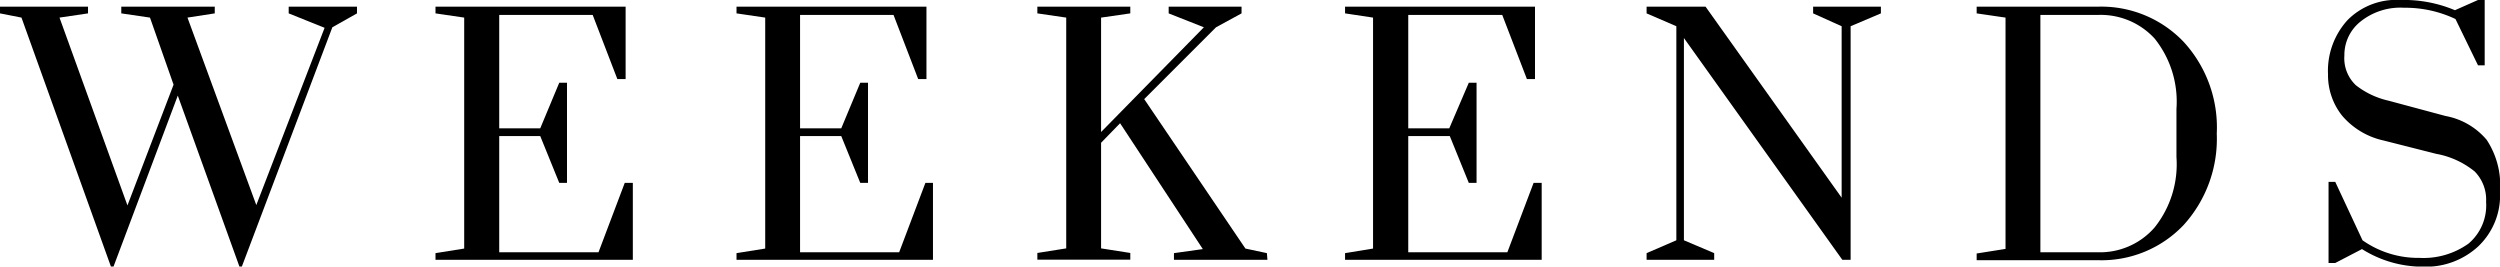 <svg xmlns="http://www.w3.org/2000/svg" viewBox="0 0 142.02 15.14"><g id="Layer_1-2" data-name="Layer 1"><path class="cls-1" d="M16.4.76V.38h3.88V.76l-1.4.79L13.74,15.14H13.6L10.1,5.43,6.45,15.14H6.3L1.22,1,0,.76V.38H5V.76L3.38,1,7.24,11.67,9.86,4.81,8.52,1,6.89.76V.38H12.2V.76L10.65,1l3.91,10.65L18.44,1.58Z"/><path class="cls-1" d="M31.77,4.7h.44v5.69h-.44L30.69,7.73H28.36v6.6H34l1.49-3.94h.46v4.37H24.74v-.38l1.63-.26V1L24.74.76V.38h10.8V4.49h-.47L33.67.85H28.36V7.29h2.33Z"/><path class="cls-1" d="M48.87,4.7h.44v5.69h-.44L47.79,7.73H45.45v6.6h5.63l1.49-3.94H53v4.37H41.84v-.38l1.63-.26V1L41.84.76V.38H52.63V4.49h-.47L50.76.85H45.45V7.29h2.34Z"/><path class="cls-1" d="M72,14.76H66.69v-.38l1.64-.23L63.63,7,62.55,8.11v6l1.66.26v.38H58.93v-.38l1.64-.26V1L58.93.76V.38h5.28V.76L62.55,1V7.5l5.84-5.95-2-.79V.38h4.14V.76l-1.45.79L65,5.63l5.75,8.49,1.22.26Z"/><path class="cls-1" d="M83.44,4.7h.44v5.69h-.44L82.36,7.73H80v6.6h5.63l1.49-3.94h.46v4.37H76.41v-.38L78,14.12V1L76.41.76V.38H87.2V4.49h-.46L85.34.85H80V7.29h2.33Z"/><path class="cls-1" d="M95.23,13.65V1.49L93.54.76V.38h3.35l7.73,10.85V1.49L103,.76V.38h3.85V.76l-1.72.73V14.76h-.47l-9-12.6V13.65l1.72.73v.38H93.54v-.38Z"/><path class="cls-1" d="M112.29.38h6.86a6.46,6.46,0,0,1,4.9,2,7.18,7.18,0,0,1,1.88,5.21,7.28,7.28,0,0,1-1.88,5.19,6.42,6.42,0,0,1-4.9,2h-6.86v-.38l1.64-.26V1L112.29.76Zm6.86.47h-3.24V14.33h3.24a4.11,4.11,0,0,0,3.25-1.41,5.75,5.75,0,0,0,1.24-4V6.19a5.73,5.73,0,0,0-1.24-4A4.15,4.15,0,0,0,119.15.85Z"/><path class="cls-1" d="M140.77,0h.38V3.71h-.38l-1.28-2.63a6.67,6.67,0,0,0-2.92-.64,3.62,3.62,0,0,0-2.48.79,2.42,2.42,0,0,0-.91,1.92,2.11,2.11,0,0,0,.65,1.69,4.67,4.67,0,0,0,1.86.88l3.24.87a4,4,0,0,1,2.33,1.35,4.67,4.67,0,0,1,.76,2.93A4,4,0,0,1,140.78,14a4.37,4.37,0,0,1-3.12,1.15,6.48,6.48,0,0,1-3.48-1l-1.52.79h-.38V10.33h.38l1.55,3.32a5.49,5.49,0,0,0,3.23,1,4.41,4.41,0,0,0,2.79-.81,2.84,2.84,0,0,0,1-2.37,2.28,2.28,0,0,0-.65-1.73,4.81,4.81,0,0,0-2.18-1l-3-.76a4.3,4.3,0,0,1-2.35-1.41,3.69,3.69,0,0,1-.8-2.35,4.27,4.27,0,0,1,1.12-3.09A3.89,3.89,0,0,1,136.36,0a7.46,7.46,0,0,1,3.1.58Z"/></g></svg>
